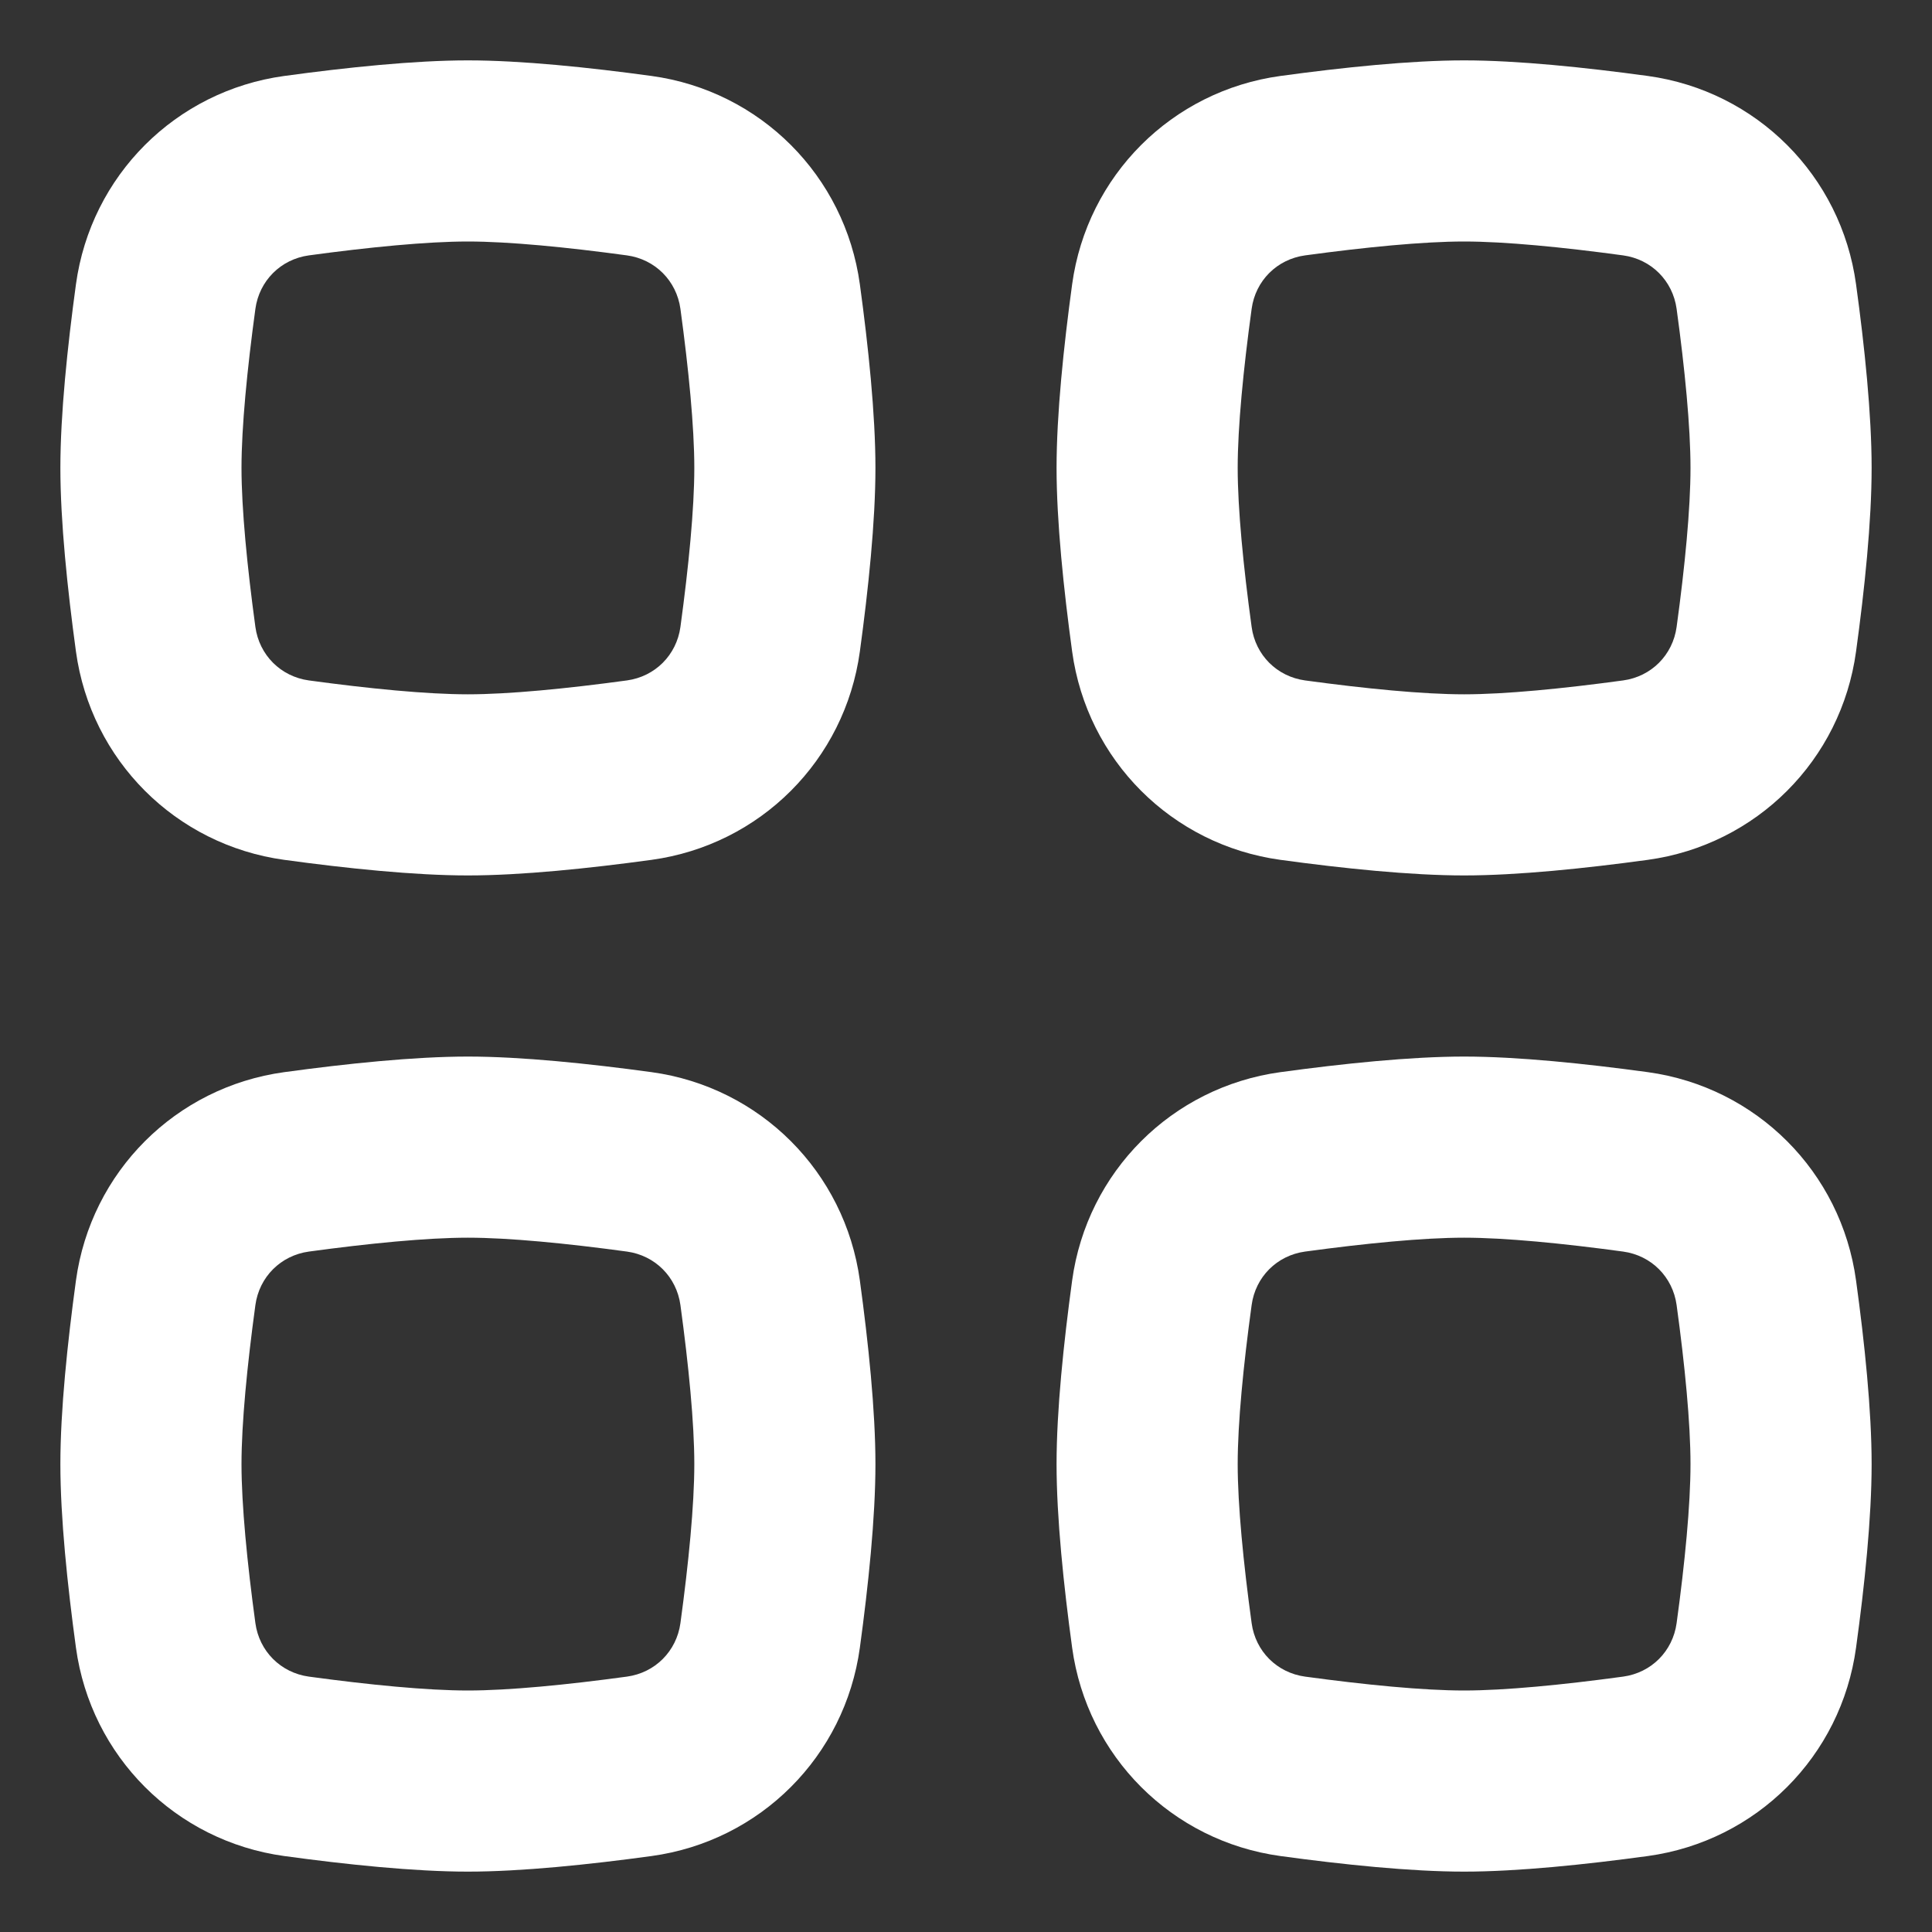 <svg width="32" height="32" viewBox="0 0 32 32" fill="none" xmlns="http://www.w3.org/2000/svg">
<rect x="0" y="0" width="32" height="32" fill="#333333" stroke="none"/>
<path fill-rule="evenodd" clip-rule="evenodd" d="M24.25 20.5C23.572 20.5 22.614 20.594 21.616 20.73C21.15 20.794 20.794 21.15 20.731 21.616C20.594 22.613 20.5 23.572 20.5 24.25C20.5 24.928 20.594 25.887 20.731 26.884C20.794 27.35 21.15 27.706 21.616 27.77C22.614 27.906 23.572 28 24.25 28C24.928 28 25.887 27.906 26.884 27.77C27.351 27.706 27.706 27.35 27.77 26.884C27.907 25.887 28 24.928 28 24.25C28 23.572 27.907 22.613 27.77 21.616C27.706 21.15 27.351 20.794 26.884 20.73C25.887 20.594 24.928 20.5 24.25 20.5ZM21.209 17.758C19.409 18.005 18.005 19.409 17.758 21.209C17.617 22.241 17.5 23.362 17.5 24.25C17.5 25.138 17.617 26.259 17.758 27.291C18.005 29.091 19.409 30.495 21.209 30.742C22.241 30.883 23.363 31 24.25 31C25.138 31 26.259 30.883 27.292 30.742C29.091 30.495 30.496 29.091 30.742 27.291C30.884 26.259 31 25.138 31 24.25C31 23.362 30.884 22.241 30.742 21.209C30.496 19.409 29.091 18.005 27.292 17.758C26.259 17.617 25.138 17.5 24.25 17.5C23.363 17.5 22.241 17.617 21.209 17.758Z" fill="white"/>
<path fill-rule="evenodd" clip-rule="evenodd" d="M7.75 20.5C7.072 20.5 6.113 20.594 5.116 20.73C4.65 20.794 4.294 21.15 4.23 21.616C4.094 22.613 4 23.572 4 24.25C4 24.928 4.094 25.887 4.23 26.884C4.294 27.35 4.65 27.706 5.116 27.77C6.113 27.906 7.072 28 7.75 28C8.428 28 9.387 27.906 10.384 27.77C10.85 27.706 11.206 27.35 11.27 26.884C11.406 25.887 11.5 24.928 11.5 24.25C11.5 23.572 11.406 22.613 11.27 21.616C11.206 21.15 10.85 20.794 10.384 20.73C9.387 20.594 8.428 20.5 7.75 20.5ZM4.709 17.758C2.909 18.005 1.505 19.409 1.258 21.209C1.117 22.241 1 23.362 1 24.25C1 25.138 1.117 26.259 1.258 27.291C1.505 29.091 2.909 30.495 4.709 30.742C5.741 30.883 6.862 31 7.75 31C8.638 31 9.759 30.883 10.791 30.742C12.591 30.495 13.995 29.091 14.242 27.291C14.383 26.259 14.5 25.138 14.5 24.25C14.5 23.362 14.383 22.241 14.242 21.209C13.995 19.409 12.591 18.005 10.791 17.758C9.759 17.617 8.638 17.5 7.75 17.5C6.862 17.5 5.741 17.617 4.709 17.758Z" fill="white"/>
<path fill-rule="evenodd" clip-rule="evenodd" d="M24.25 4C23.572 4 22.614 4.094 21.616 4.23C21.15 4.294 20.794 4.65 20.731 5.116C20.594 6.113 20.5 7.072 20.5 7.75C20.5 8.428 20.594 9.387 20.731 10.384C20.794 10.85 21.15 11.206 21.616 11.27C22.614 11.406 23.572 11.5 24.25 11.5C24.928 11.5 25.887 11.406 26.884 11.27C27.351 11.206 27.706 10.85 27.77 10.384C27.907 9.387 28 8.428 28 7.75C28 7.072 27.907 6.113 27.77 5.116C27.706 4.65 27.351 4.294 26.884 4.23C25.887 4.094 24.928 4 24.25 4ZM21.209 1.258C19.409 1.505 18.005 2.909 17.758 4.709C17.617 5.741 17.5 6.862 17.5 7.75C17.5 8.638 17.617 9.759 17.758 10.791C18.005 12.591 19.409 13.995 21.209 14.242C22.241 14.383 23.363 14.5 24.25 14.5C25.138 14.5 26.259 14.383 27.292 14.242C29.091 13.995 30.496 12.591 30.742 10.791C30.884 9.759 31 8.638 31 7.75C31 6.862 30.884 5.741 30.742 4.709C30.496 2.909 29.091 1.505 27.292 1.258C26.259 1.117 25.138 1 24.25 1C23.363 1 22.241 1.117 21.209 1.258Z" fill="white"/>
<path fill-rule="evenodd" clip-rule="evenodd" d="M7.75 4C7.072 4 6.113 4.094 5.116 4.23C4.65 4.294 4.294 4.65 4.23 5.116C4.094 6.113 4 7.072 4 7.75C4 8.428 4.094 9.387 4.23 10.384C4.294 10.85 4.65 11.206 5.116 11.27C6.113 11.406 7.072 11.5 7.75 11.5C8.428 11.5 9.387 11.406 10.384 11.27C10.85 11.206 11.206 10.85 11.27 10.384C11.406 9.387 11.5 8.428 11.5 7.75C11.5 7.072 11.406 6.113 11.27 5.116C11.206 4.65 10.85 4.294 10.384 4.23C9.387 4.094 8.428 4 7.75 4ZM4.709 1.258C2.909 1.505 1.505 2.909 1.258 4.709C1.117 5.741 1 6.862 1 7.75C1 8.638 1.117 9.759 1.258 10.791C1.505 12.591 2.909 13.995 4.709 14.242C5.741 14.383 6.862 14.5 7.75 14.5C8.638 14.5 9.759 14.383 10.791 14.242C12.591 13.995 13.995 12.591 14.242 10.791C14.383 9.759 14.5 8.638 14.5 7.75C14.5 6.862 14.383 5.741 14.242 4.709C13.995 2.909 12.591 1.505 10.791 1.258C9.759 1.117 8.638 1 7.75 1C6.862 1 5.741 1.117 4.709 1.258Z" fill="white"/>
</svg>
